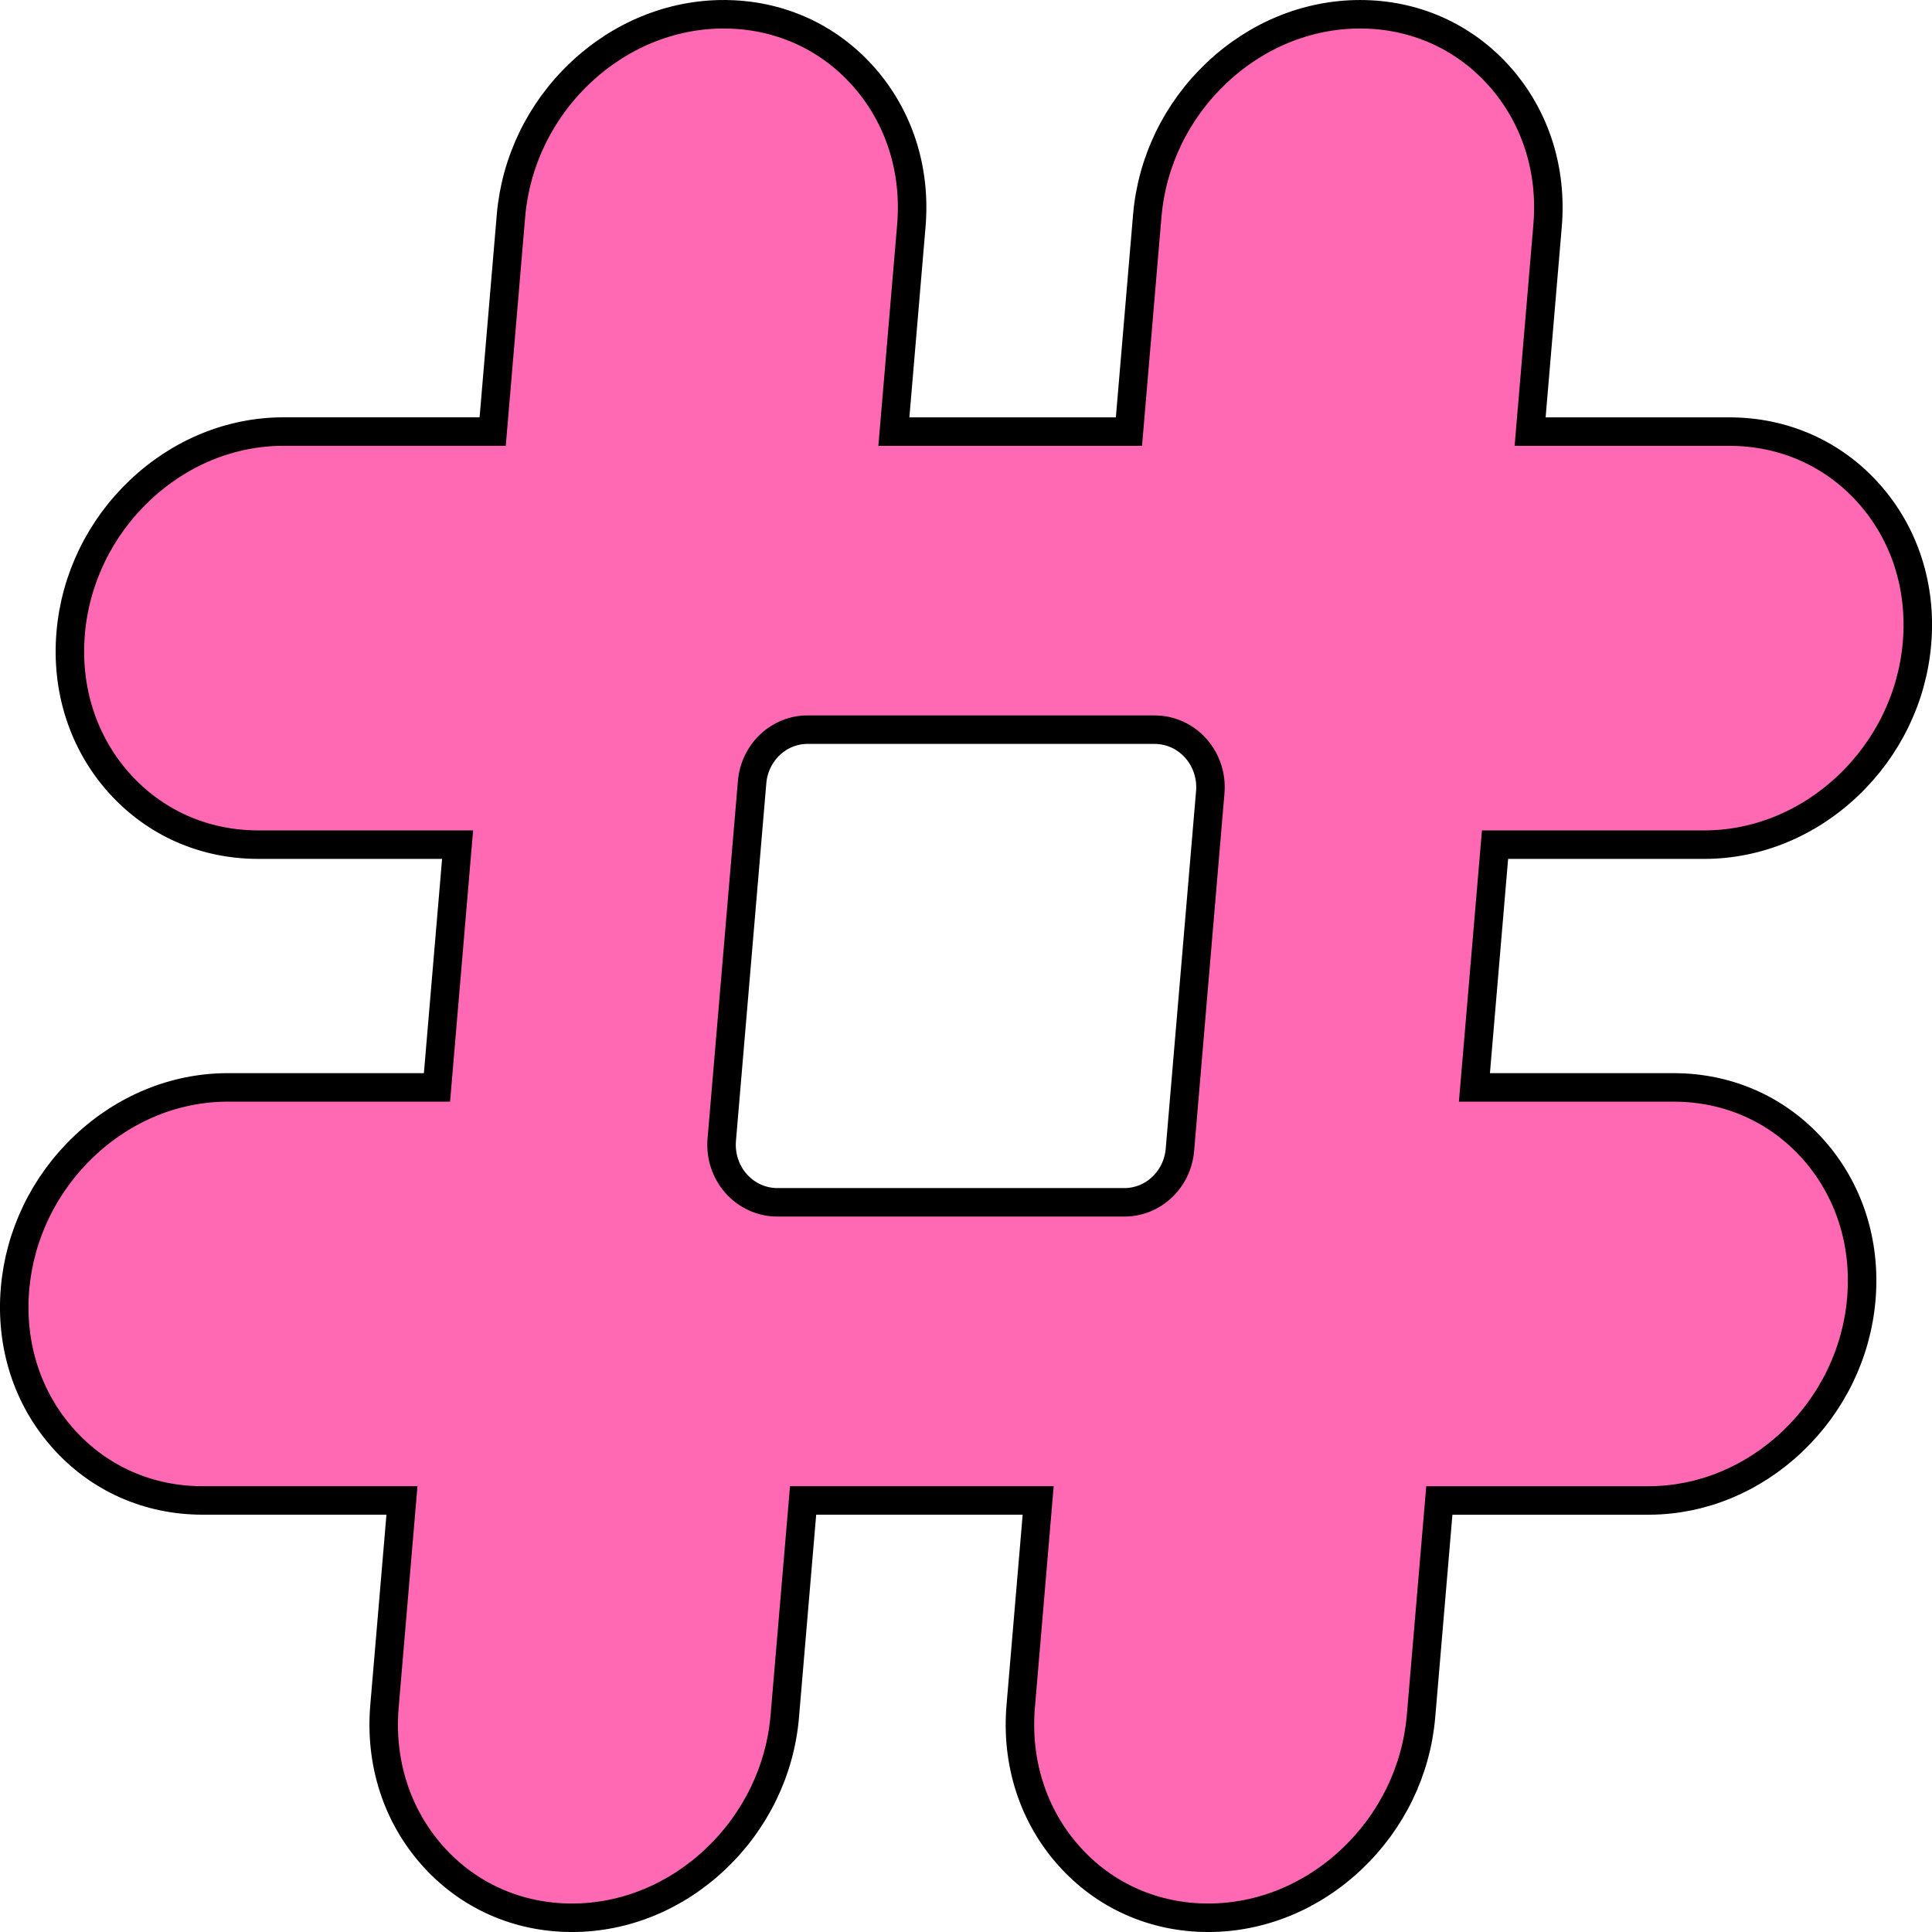 <?xml version="1.0" encoding="UTF-8" standalone="no"?>
<svg
   xmlns:dc="http://purl.org/dc/elements/1.1/"
   xmlns:cc="http://creativecommons.org/ns#"
   xmlns:rdf="http://www.w3.org/1999/02/22-rdf-syntax-ns#"
   xmlns:svg="http://www.w3.org/2000/svg"
   xmlns="http://www.w3.org/2000/svg"
   xmlns:sodipodi="http://sodipodi.sourceforge.net/DTD/sodipodi-0.dtd"
   xmlns:inkscape="http://www.inkscape.org/namespaces/inkscape"
   height="120pt"
   viewBox="0 -8 120 120"
   width="120pt"
   id="svg2"
   version="1.1"
   inkscape:version="0.91 r13725"
   sodipodi:docname="pink.svg">
  <defs
     id="defs10" />
  <sodipodi:namedview
     pagecolor="#ffffff"
     bordercolor="#666666"
     borderopacity="1"
     objecttolerance="10"
     gridtolerance="10"
     guidetolerance="10"
     inkscape:pageopacity="0"
     inkscape:pageshadow="2"
     inkscape:window-width="1368"
     inkscape:window-height="849"
     id="namedview8"
     showgrid="false"
     fit-margin-top="0"
     fit-margin-left="0"
     fit-margin-right="0"
     fit-margin-bottom="0"
     inkscape:zoom="2.95"
     inkscape:cx="69.452485"
     inkscape:cy="72.677768"
     inkscape:window-x="-8"
     inkscape:window-y="-8"
     inkscape:window-maximized="1"
     inkscape:current-layer="svg2" />
  <path
     style="fill:none;stroke:#000000;stroke-width:1.77;stroke-miterlimit:4;stroke-dasharray:none;stroke-opacity:1"
     d="M 66.661,59.539"
     id="path4"
     inkscape:connector-curvature="0" />
  <path
     style="fill:#ff69b4;fill-opacity:1;stroke:#000000;stroke-width:1.77;stroke-miterlimit:4;stroke-dasharray:none;stroke-opacity:1"
     d="m 44.956,-7.115 c -3.27,0 -6.44,1.297 -8.926,3.653 -2.482,2.353 -4.006,5.5 -4.292,8.863 l -1.137,13.404 -12.993,0 c -3.27,0 -6.44,1.298 -8.926,3.654 -2.482,2.353 -4.007,5.501 -4.292,8.864 -0.296,3.488 0.764,6.785 2.983,9.282 2.212,2.487 5.288,3.857 8.663,3.857 l 12.386,0 -1.28,15.078 -12.992,0 c -3.27,0 -6.439,1.297 -8.925,3.653 -2.482,2.353 -4.006,5.501 -4.292,8.863 -0.296,3.489 0.763,6.785 2.983,9.282 2.211,2.487 5.288,3.857 8.663,3.857 l 12.387,0 -1.085,12.782 c -0.296,3.489 0.763,6.785 2.983,9.282 2.211,2.487 5.288,3.857 8.663,3.857 3.27,0 6.44,-1.297 8.925,-3.653 2.483,-2.353 4.008,-5.501 4.293,-8.863 0.002,-0.018 0.003,-0.035 0.004,-0.053 l 1.133,-13.353 14.601,0.001 -1.084,12.781 c -0.297,3.49 0.763,6.785 2.982,9.282 2.211,2.488 5.288,3.858 8.663,3.858 3.27,0 6.439,-1.297 8.925,-3.653 2.482,-2.353 4.007,-5.5 4.293,-8.863 9.21e-4,-0.011 0.002,-0.021 0.003,-0.032 l 1.135,-13.371 12.993,0 c 0.028,0 0.054,-1.76e-4 0.081,-0.001 3.241,-0.021 6.379,-1.316 8.845,-3.653 2.482,-2.353 4.007,-5.501 4.292,-8.863 0.296,-3.488 -0.763,-6.785 -2.983,-9.282 -2.211,-2.487 -5.288,-3.857 -8.67,-3.857 l -12.379,0 1.28,-15.078 12.992,0 c 3.27,0 6.44,-1.298 8.926,-3.654 2.482,-2.352 4.007,-5.501 4.292,-8.863 0.296,-3.489 -0.763,-6.785 -2.982,-9.281 -2.212,-2.488 -5.289,-3.857 -8.671,-3.857 l -12.378,0 1.084,-12.782 c 0.297,-3.489 -0.762,-6.785 -2.982,-9.282 -2.211,-2.487 -5.288,-3.858 -8.663,-3.858 -3.27,0 -6.44,1.298 -8.926,3.654 -2.482,2.352 -4.007,5.5 -4.292,8.863 l -1.138,13.405 -14.601,0 1.085,-12.782 c 0.296,-3.489 -0.763,-6.785 -2.982,-9.282 -2.212,-2.487 -5.288,-3.857 -8.664,-3.857 z m 5.209,44.436 21.555,0 c 0.971,0 1.898,0.42 2.555,1.158 0.656,0.738 0.981,1.726 0.897,2.723 l -1.885,22.217 c -0.157,1.845 -1.655,3.259 -3.451,3.259 l -21.555,0 c -0.971,0 -1.898,-0.42 -2.555,-1.158 -0.656,-0.738 -0.981,-1.725 -0.897,-2.723 l 1.886,-22.219 c 0.157,-1.844 1.655,-3.259 3.45,-3.259 z"
     id="path4234"
     inkscape:connector-curvature="0" />
  <path
     style="fill:none;fill-opacity:1;stroke:#000000;stroke-width:1.77;stroke-miterlimit:4;stroke-dasharray:none;stroke-opacity:1"
     d="M 85.242,65.522"
     id="path6"
     inkscape:connector-curvature="0" />
</svg>
